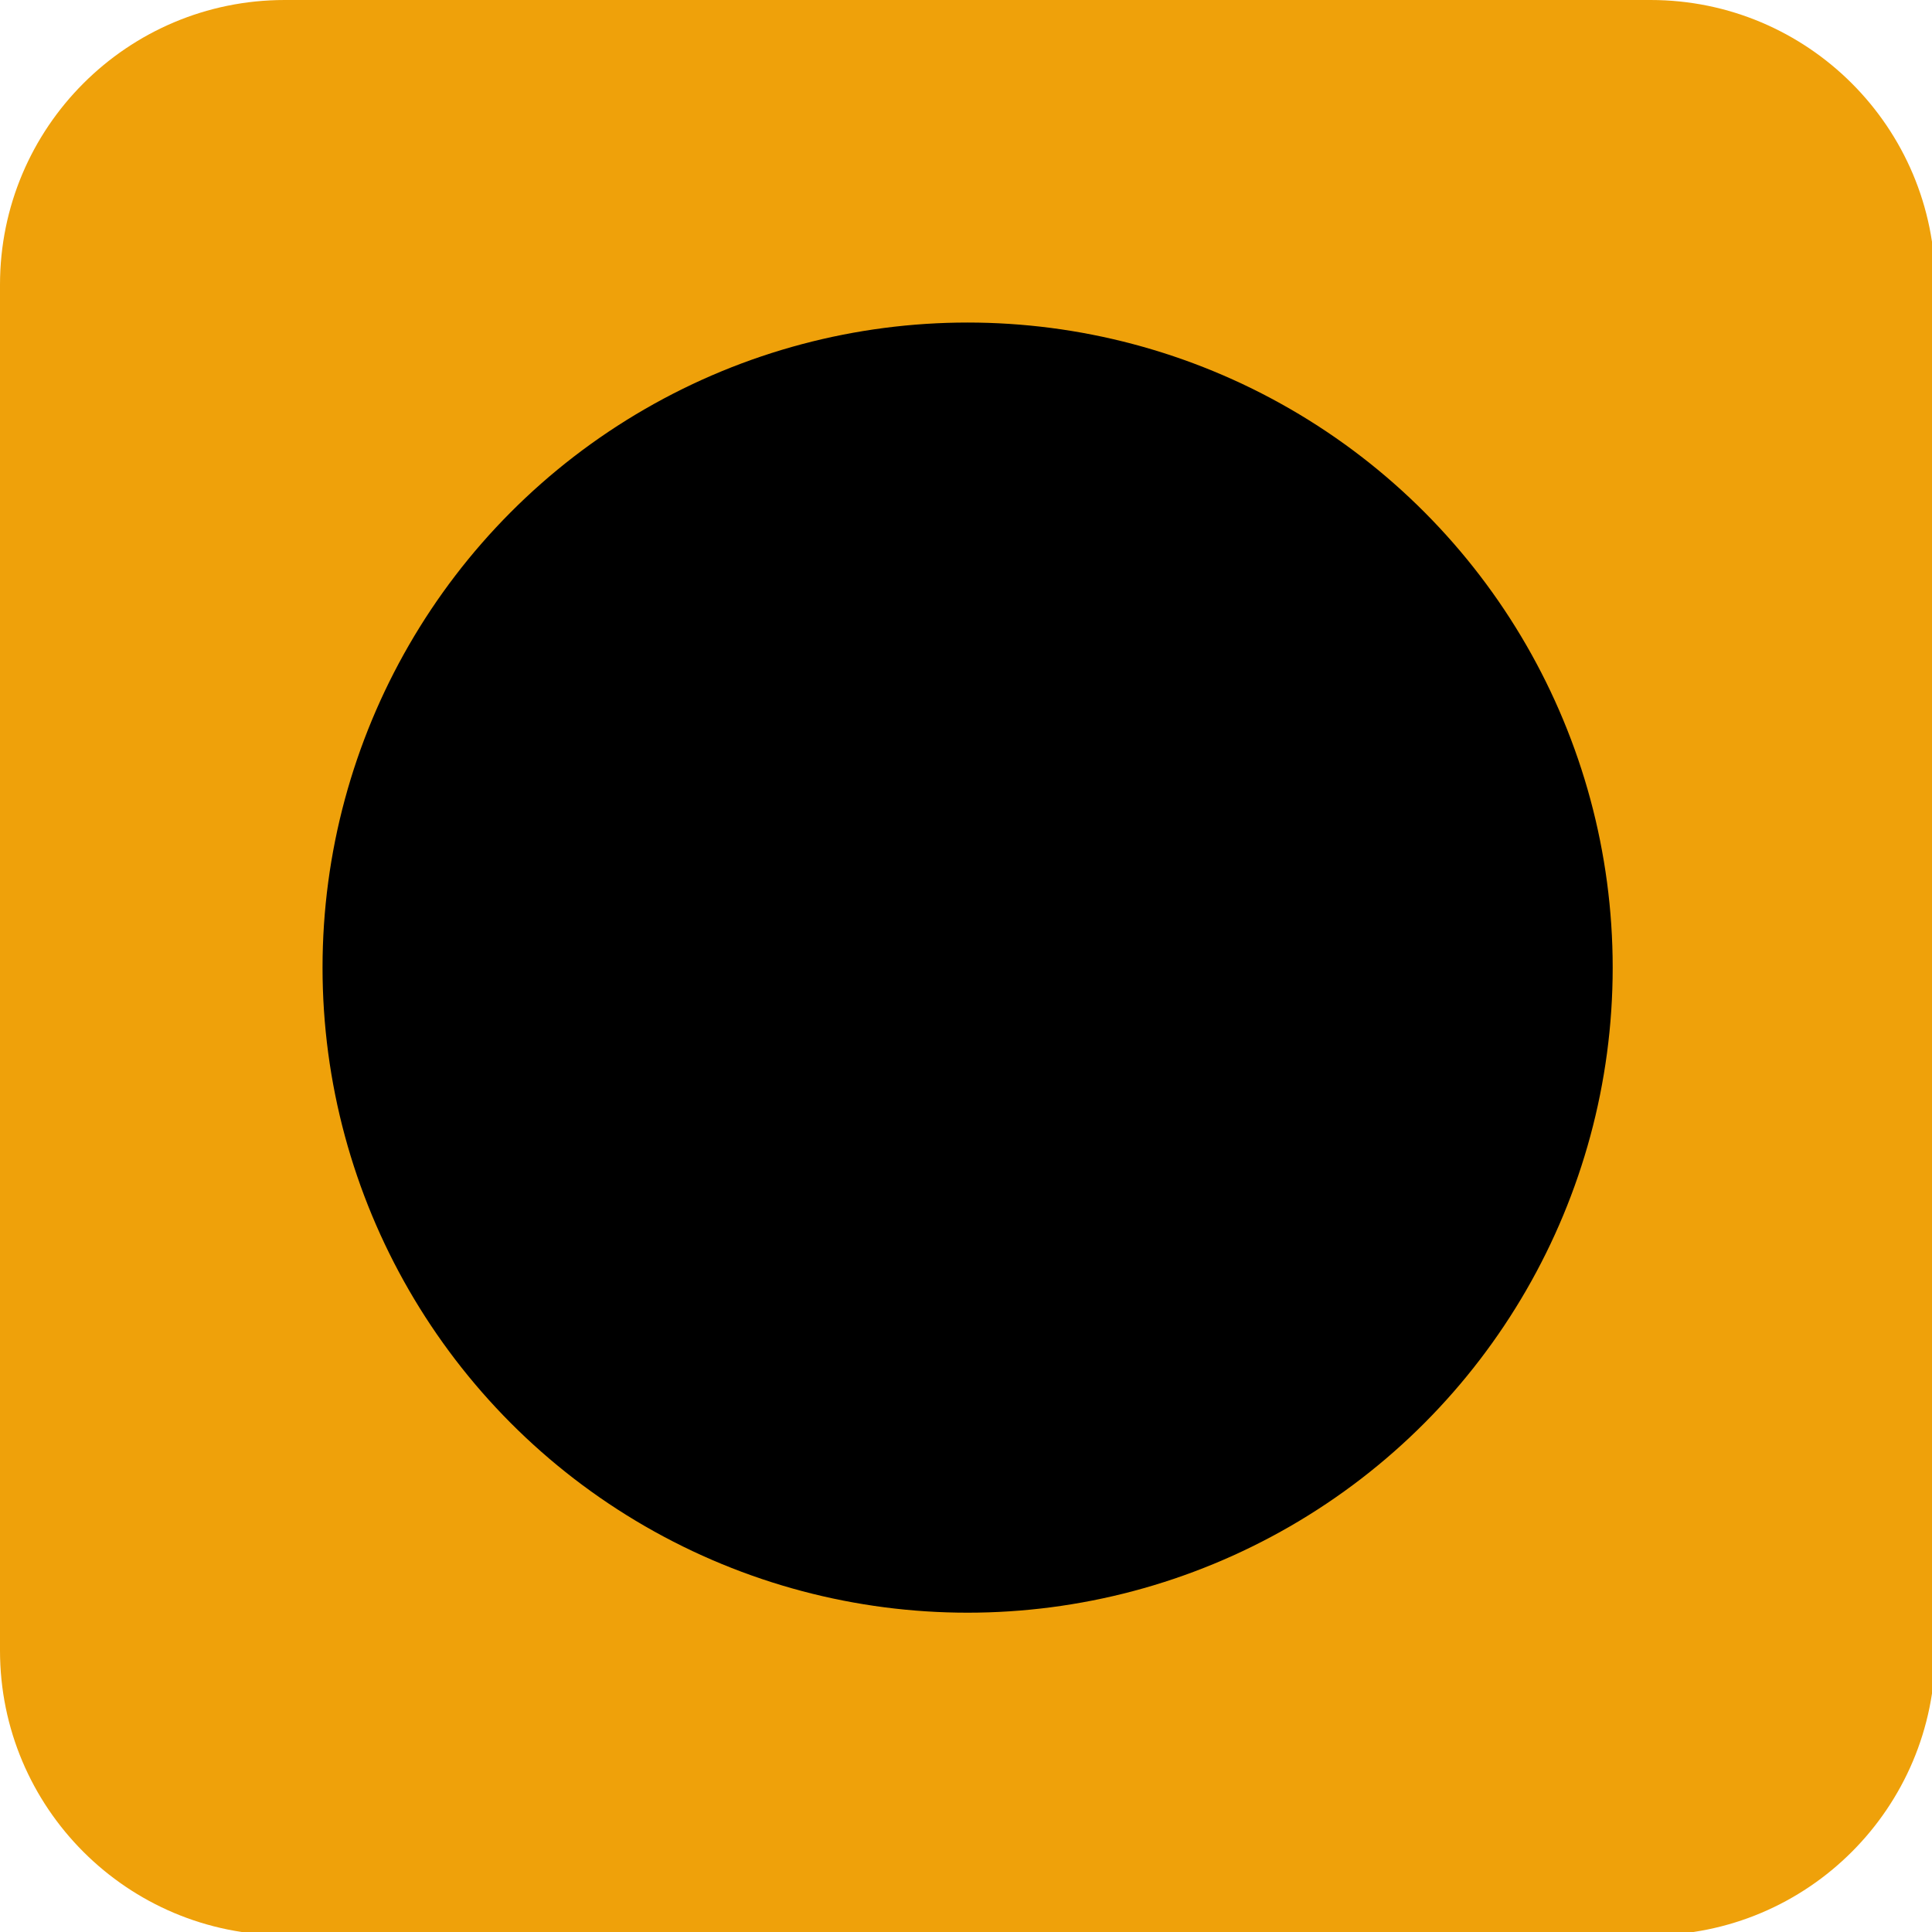 <?xml version="1.0" encoding="utf-8"?>
<!-- Generator: Adobe Illustrator 24.2.3, SVG Export Plug-In . SVG Version: 6.00 Build 0)  -->
<svg version="1.1" xmlns="http://www.w3.org/2000/svg" xmlns:xlink="http://www.w3.org/1999/xlink" x="0px" y="0px"
	 viewBox="0 0 599 599" style="enable-background:new 0 0 599 599;" xml:space="preserve">
<!-- <style type="text/css">
	.st0{fill:#efa10ae8;}
	.st1{fill:#222222;}
</style>
<g id="Слой_3">
	<path class="st0" d="M511.73,600H88.27C39.52,600,0,560.48,0,511.73V88.27C0,39.52,39.52,0,88.27,0h423.46
		C560.48,0,600,39.52,600,88.27v423.46C600,560.48,560.48,600,511.73,600z"/>
</g>
<g id="Слой_2">
	<path class="st1" d="M494.46,137.2H315.69c-10.24,0-18.54-8.3-18.54-18.54v-13.12c0-10.24,8.3-18.54,18.54-18.54h178.77
		C504.7,87,513,95.3,513,105.54v13.12C513,128.9,504.7,137.2,494.46,137.2z"/>
	<path class="st1" d="M285.31,512H106.54C96.3,512,88,503.7,88,493.46v-13.12c0-10.24,8.3-18.54,18.54-18.54h178.77
		c10.24,0,18.54,8.3,18.54,18.54v13.12C303.85,503.7,295.55,512,285.31,512z"/>
	<path class="st1" d="M119.66,137.2h-13.12C96.3,137.2,88,128.9,88,118.66v-13.12C88,95.3,96.3,87,106.54,87h13.12
		c10.24,0,18.54,8.3,18.54,18.54v13.12C138.2,128.9,129.9,137.2,119.66,137.2z"/>
	<path class="st1" d="M494.46,512h-13.12c-10.24,0-18.54-8.3-18.54-18.54v-13.12c0-10.24,8.3-18.54,18.54-18.54h13.12
		c10.24,0,18.54,8.3,18.54,18.54v13.12C513,503.7,504.7,512,494.46,512z"/>
	<path class="st1" d="M513,105.54v247.38c0,10.24-8.3,18.54-18.54,18.54h-13.12c-10.24,0-18.54-8.3-18.54-18.54V105.54
		c0-10.24,8.3-18.54,18.54-18.54h13.12C504.7,87,513,95.3,513,105.54z"/>
	<path class="st1" d="M138.2,246.09v247.38c0,10.24-8.3,18.54-18.54,18.54h-13.12C96.3,512,88,503.7,88,493.46V246.09
		c0-10.24,8.3-18.54,18.54-18.54h13.12C129.9,227.55,138.2,235.85,138.2,246.09z"/>
	<path class="st1" d="M423.78,414.2L303.96,180.55c-1.74-3.4-6.59-3.4-8.34,0L175.8,414.2c-2.57,5.01,4.27,9.46,7.81,5.08
		l112.54-139.26c1.87-2.32,5.41-2.32,7.29,0l112.54,139.26C419.51,423.66,426.36,419.21,423.78,414.2z"/>
	<path class="st1" d="M338.51,338.87l-37.42,72.96c-0.54,1.06-2.06,1.06-2.6,0l-37.42-72.96c-0.8-1.57,1.33-2.96,2.44-1.59
		l35.14,43.49c0.59,0.72,1.69,0.72,2.28,0l35.14-43.49C337.18,335.92,339.32,337.31,338.51,338.87z"/>
</g> -->
<style type="text/css">
	.st0 {fill:#efa10a;}
	.r1 {fill:#222222;}
</style>
<g id="Page 1">
	<path class="st0" d="M511.73,600H88.27C39.52,600,0,560.48,0,511.73V88.27C0,39.52,39.52,0,88.27,0h423.46
		C560.48,0,600,39.52,600,88.27v423.46C600,560.48,560.48,600,511.73,600z"/>
</g>
<g id="Page 2">
	<ellipse rx="200" ry="200" cx="300" cy="300"/>
</g>
</svg>
